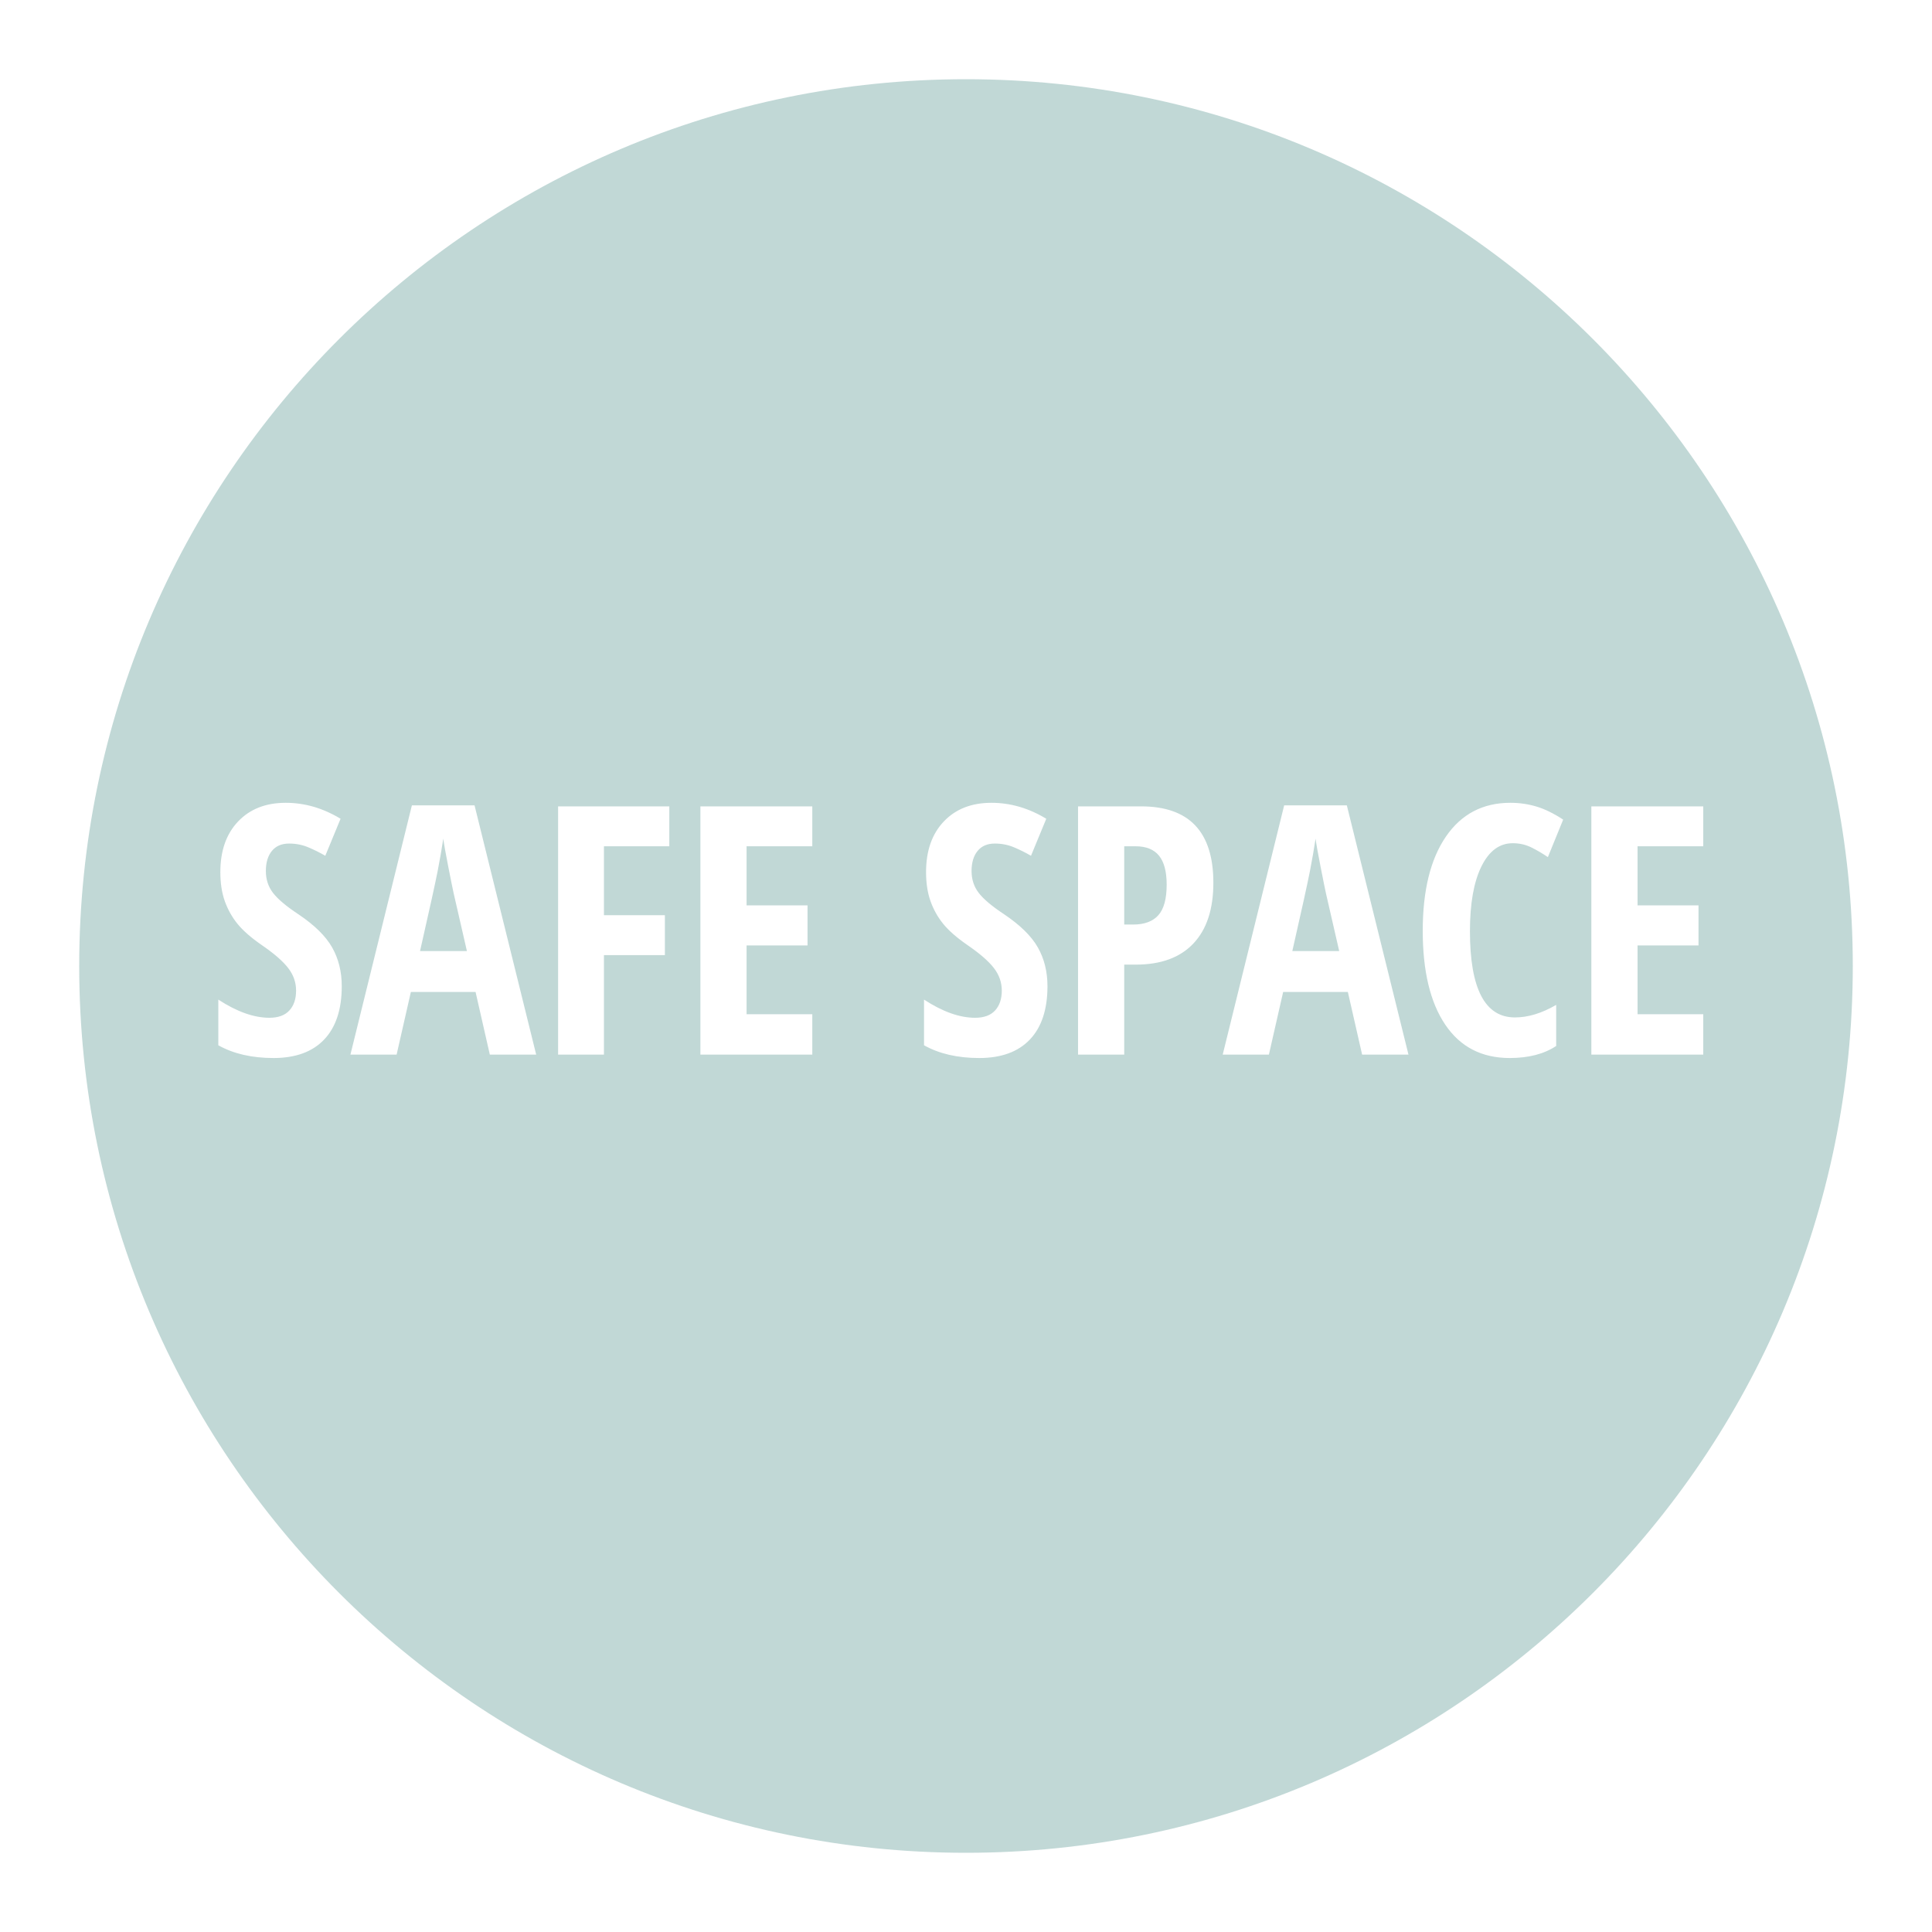 <?xml version="1.0" standalone="no"?><!-- Generator: Gravit.io --><svg xmlns="http://www.w3.org/2000/svg" xmlns:xlink="http://www.w3.org/1999/xlink" style="isolation:isolate" viewBox="0 0 500 500" width="500" height="500"><defs><clipPath id="_clipPath_oAnEhA6smiK1mTb7F90liHDe7IbB7TFc"><rect width="500" height="500"/></clipPath></defs><g clip-path="url(#_clipPath_oAnEhA6smiK1mTb7F90liHDe7IbB7TFc)"><g opacity="0.8"><path d=" M 20.5 250 C 20.5 376.664 123.336 479.5 250 479.5 C 376.664 479.5 479.5 376.664 479.5 250 C 479.5 123.336 376.664 20.5 250 20.5 C 123.336 20.5 20.5 123.336 20.5 250 Z  M 271.084 255.225 Q 271.084 264.234 266.536 269.024 Q 261.987 273.814 253.418 273.814 Q 245.024 273.814 239.136 270.518 L 239.136 258.697 Q 246.343 263.399 252.363 263.399 Q 255.791 263.399 257.527 261.509 Q 259.263 259.619 259.263 256.367 Q 259.263 253.159 257.197 250.501 Q 255.132 247.842 250.386 244.59 Q 246.255 241.734 244.123 239.119 Q 241.992 236.504 240.827 233.252 Q 239.663 230 239.663 225.694 Q 239.663 217.432 244.255 212.598 Q 248.848 207.764 256.582 207.764 Q 263.965 207.764 270.776 211.895 L 266.821 221.475 Q 264.712 220.244 262.405 219.278 Q 260.098 218.311 257.461 218.311 Q 254.56 218.311 253 220.222 Q 251.44 222.134 251.44 225.43 Q 251.44 228.682 253.308 231.099 Q 255.176 233.516 259.834 236.592 Q 266.118 240.811 268.601 245.205 Q 271.084 249.6 271.084 255.225 M 314.018 228.462 Q 314.018 238.701 308.855 244.173 Q 303.691 249.644 293.935 249.644 L 290.947 249.644 L 290.947 272.935 L 278.994 272.935 L 278.994 208.687 L 295.298 208.687 Q 314.018 208.687 314.018 228.462 M 290.947 219.014 L 290.947 239.273 L 293.232 239.273 Q 297.627 239.273 299.78 236.856 Q 301.933 234.439 301.933 228.946 Q 301.933 223.892 299.956 221.453 Q 297.978 219.014 293.848 219.014 L 290.947 219.014 M 364.512 272.935 L 352.515 272.935 L 348.823 256.719 L 332.08 256.719 L 328.389 272.935 L 316.435 272.935 L 332.344 208.423 L 348.559 208.423 L 364.512 272.935 M 334.453 246.128 L 346.582 246.128 L 343.154 231.187 Q 342.847 229.825 341.77 224.353 Q 340.693 218.882 340.473 217.036 Q 339.902 220.816 339.023 225.364 Q 338.144 229.912 334.453 246.128 M 391.494 218.223 Q 386.352 218.223 383.386 224.243 Q 380.42 230.264 380.42 240.987 Q 380.42 263.311 392.065 263.311 Q 397.163 263.311 402.744 260.059 L 402.744 270.694 Q 398.042 273.814 390.703 273.814 Q 379.848 273.814 374.026 265.179 Q 368.203 256.543 368.203 240.899 Q 368.203 225.254 374.202 216.509 Q 380.2 207.764 390.879 207.764 Q 394.394 207.764 397.624 208.731 Q 400.854 209.698 404.546 212.115 L 400.591 221.826 Q 398.613 220.464 396.372 219.344 Q 394.131 218.223 391.494 218.223 M 440.801 262.476 L 440.801 272.935 L 411.841 272.935 L 411.841 208.687 L 440.801 208.687 L 440.801 219.014 L 423.794 219.014 L 423.794 234.307 L 439.57 234.307 L 439.57 244.678 L 423.794 244.678 L 423.794 262.476 L 440.801 262.476 M 88.447 255.225 Q 88.447 264.234 83.899 269.024 Q 79.351 273.814 70.781 273.814 Q 62.388 273.814 56.499 270.518 L 56.499 258.697 Q 63.706 263.399 69.726 263.399 Q 73.154 263.399 74.89 261.509 Q 76.626 259.619 76.626 256.367 Q 76.626 253.159 74.56 250.501 Q 72.495 247.842 67.749 244.59 Q 63.618 241.734 61.487 239.119 Q 59.355 236.504 58.191 233.252 Q 57.026 230 57.026 225.694 Q 57.026 217.432 61.619 212.598 Q 66.211 207.764 73.945 207.764 Q 81.328 207.764 88.14 211.895 L 84.184 221.475 Q 82.075 220.244 79.768 219.278 Q 77.461 218.311 74.824 218.311 Q 71.924 218.311 70.364 220.222 Q 68.804 222.134 68.804 225.43 Q 68.804 228.682 70.671 231.099 Q 72.539 233.516 77.197 236.592 Q 83.481 240.811 85.964 245.205 Q 88.447 249.6 88.447 255.225 M 138.765 272.935 L 126.767 272.935 L 123.076 256.719 L 106.333 256.719 L 102.642 272.935 L 90.688 272.935 L 106.597 208.423 L 122.812 208.423 L 138.765 272.935 M 108.706 246.128 L 120.835 246.128 L 117.407 231.187 Q 117.1 229.825 116.023 224.353 Q 114.946 218.882 114.726 217.036 Q 114.155 220.816 113.276 225.364 Q 112.397 229.912 108.706 246.128 M 156.299 247.183 L 156.299 272.935 L 144.433 272.935 L 144.433 208.687 L 173.218 208.687 L 173.218 219.014 L 156.299 219.014 L 156.299 236.856 L 172.075 236.856 L 172.075 247.183 L 156.299 247.183 M 210.22 262.476 L 210.22 272.935 L 181.26 272.935 L 181.26 208.687 L 210.22 208.687 L 210.22 219.014 L 193.213 219.014 L 193.213 234.307 L 208.989 234.307 L 208.989 244.678 L 193.213 244.678 L 193.213 262.476 L 210.22 262.476 M 271.084 255.225 Z " fill="rgb(177,206,204)"/></g></g></svg>